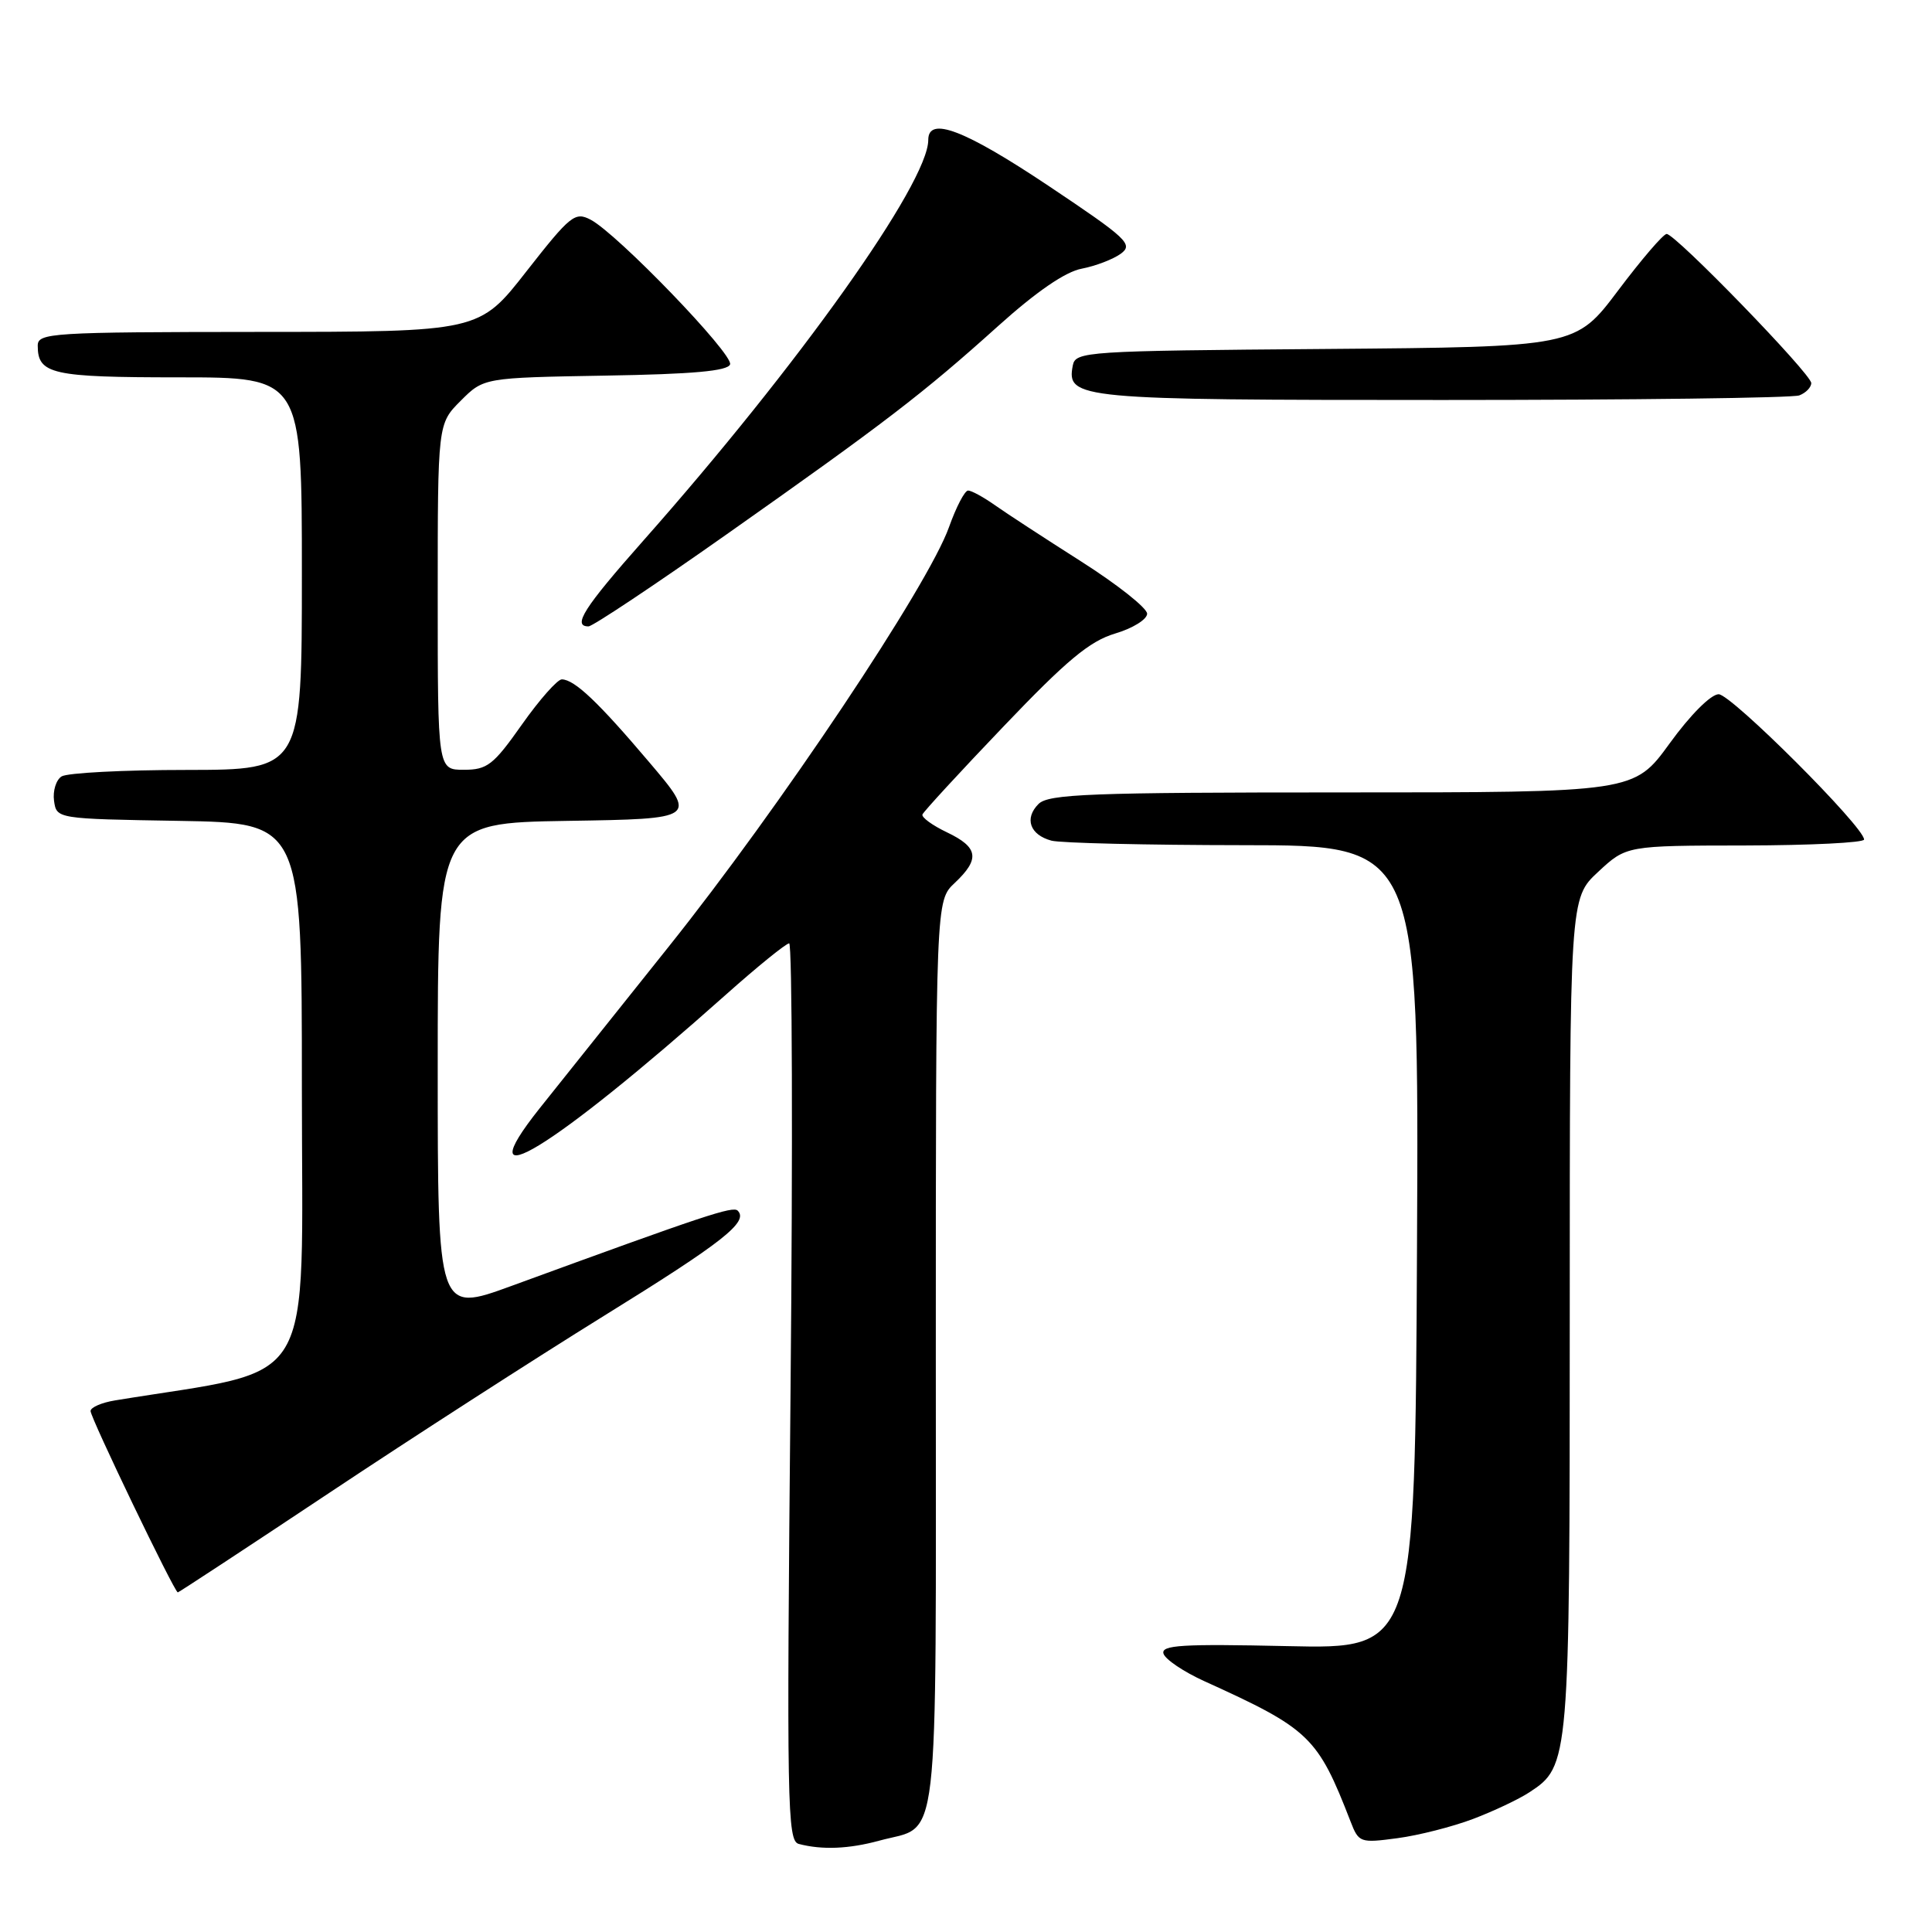 <?xml version="1.0" encoding="UTF-8" standalone="no"?>
<!DOCTYPE svg PUBLIC "-//W3C//DTD SVG 1.1//EN" "http://www.w3.org/Graphics/SVG/1.1/DTD/svg11.dtd" >
<svg xmlns="http://www.w3.org/2000/svg" xmlns:xlink="http://www.w3.org/1999/xlink" version="1.1" viewBox="0 0 256 256">
 <g >
 <path fill="currentColor"
d=" M 116.50 243.90 C 124.62 241.67 124.00 247.02 124.00 179.52 C 124.00 119.35 124.00 119.35 126.50 117.00 C 129.88 113.82 129.65 112.28 125.48 110.29 C 123.55 109.37 122.08 108.30 122.23 107.92 C 122.38 107.54 127.22 102.27 133.00 96.23 C 141.34 87.49 144.38 84.96 147.75 83.95 C 150.09 83.26 152.00 82.07 152.00 81.32 C 152.00 80.57 148.06 77.45 143.25 74.39 C 138.44 71.33 133.28 67.97 131.79 66.91 C 130.30 65.86 128.72 65.00 128.28 65.00 C 127.83 65.00 126.70 67.18 125.75 69.84 C 123.00 77.59 103.29 107.08 88.54 125.52 C 81.08 134.86 73.40 144.47 71.48 146.89 C 61.57 159.37 73.12 152.33 96.16 131.82 C 100.37 128.07 104.16 125.00 104.57 125.00 C 104.97 125.00 105.06 151.75 104.75 184.44 C 104.23 239.25 104.31 243.92 105.84 244.33 C 108.91 245.14 112.47 245.00 116.50 243.90 Z  M 195.19 241.02 C 197.91 239.99 201.27 238.40 202.65 237.49 C 207.96 234.01 208.00 233.54 208.00 174.05 C 208.00 119.03 208.00 119.03 211.75 115.54 C 215.50 112.05 215.50 112.05 231.25 112.03 C 239.91 112.01 247.00 111.66 247.00 111.24 C 247.00 109.57 229.39 91.98 227.73 91.99 C 226.70 92.00 223.97 94.73 221.24 98.50 C 216.52 105.00 216.52 105.00 177.83 105.00 C 144.45 105.00 138.93 105.21 137.61 106.53 C 135.70 108.44 136.46 110.62 139.32 111.39 C 140.52 111.71 151.97 111.98 164.76 111.99 C 188.02 112.00 188.02 112.00 187.76 165.25 C 187.50 218.50 187.50 218.50 170.62 218.12 C 156.62 217.81 153.82 217.98 154.17 219.12 C 154.41 219.88 156.83 221.51 159.55 222.75 C 173.55 229.10 174.59 230.10 178.96 241.37 C 180.04 244.16 180.23 244.23 185.16 243.57 C 187.96 243.20 192.47 242.05 195.19 241.02 Z  M 43.65 197.80 C 54.57 190.53 70.92 180.00 79.99 174.38 C 95.81 164.59 99.23 161.90 97.75 160.42 C 97.12 159.78 93.48 160.99 67.75 170.40 C 58.00 173.96 58.00 173.96 58.00 141.51 C 58.00 109.05 58.00 109.05 75.19 108.77 C 92.39 108.50 92.39 108.50 86.03 101.00 C 79.26 93.01 76.14 90.06 74.45 90.02 C 73.87 90.01 71.49 92.70 69.16 96.00 C 65.38 101.37 64.56 102.00 61.47 102.00 C 58.00 102.00 58.00 102.00 58.00 79.08 C 58.00 56.15 58.00 56.15 61.05 53.10 C 64.10 50.05 64.10 50.05 80.22 49.77 C 91.80 49.58 96.45 49.16 96.74 48.28 C 97.19 46.93 81.79 30.96 78.26 29.11 C 76.19 28.03 75.58 28.52 69.76 35.95 C 63.50 43.97 63.50 43.97 34.25 43.98 C 6.76 44.00 5.00 44.11 5.00 45.80 C 5.00 49.58 6.85 50.00 23.70 50.00 C 40.00 50.00 40.00 50.00 40.00 76.00 C 40.00 102.00 40.00 102.00 24.75 102.02 C 16.36 102.02 8.90 102.41 8.16 102.88 C 7.43 103.34 6.98 104.80 7.16 106.11 C 7.50 108.50 7.50 108.50 23.75 108.77 C 40.00 109.05 40.00 109.05 40.00 144.06 C 40.00 185.09 42.37 181.11 15.25 185.56 C 13.46 185.85 12.00 186.49 12.00 186.97 C 12.00 187.88 23.12 211.00 23.56 211.00 C 23.69 211.00 32.74 205.06 43.65 197.80 Z  M 96.23 70.84 C 117.29 56.00 122.30 52.16 132.26 43.20 C 137.33 38.64 141.17 36.00 143.34 35.60 C 145.16 35.25 147.49 34.36 148.51 33.62 C 150.20 32.38 149.39 31.62 138.94 24.63 C 127.80 17.19 123.00 15.36 123.00 18.54 C 123.00 24.24 105.80 48.43 85.17 71.72 C 77.38 80.52 75.80 83.00 77.98 83.00 C 78.52 83.00 86.74 77.53 96.23 70.84 Z  M 238.42 52.39 C 239.29 52.06 240.00 51.32 240.00 50.76 C 240.00 49.55 222.01 31.00 220.84 31.00 C 220.40 31.00 217.51 34.37 214.41 38.49 C 208.78 45.97 208.78 45.97 175.65 46.24 C 143.81 46.49 142.51 46.57 142.15 48.43 C 141.30 52.87 142.74 53.00 191.11 53.00 C 216.26 53.00 237.55 52.73 238.42 52.39 Z "/>
</g>
</svg>